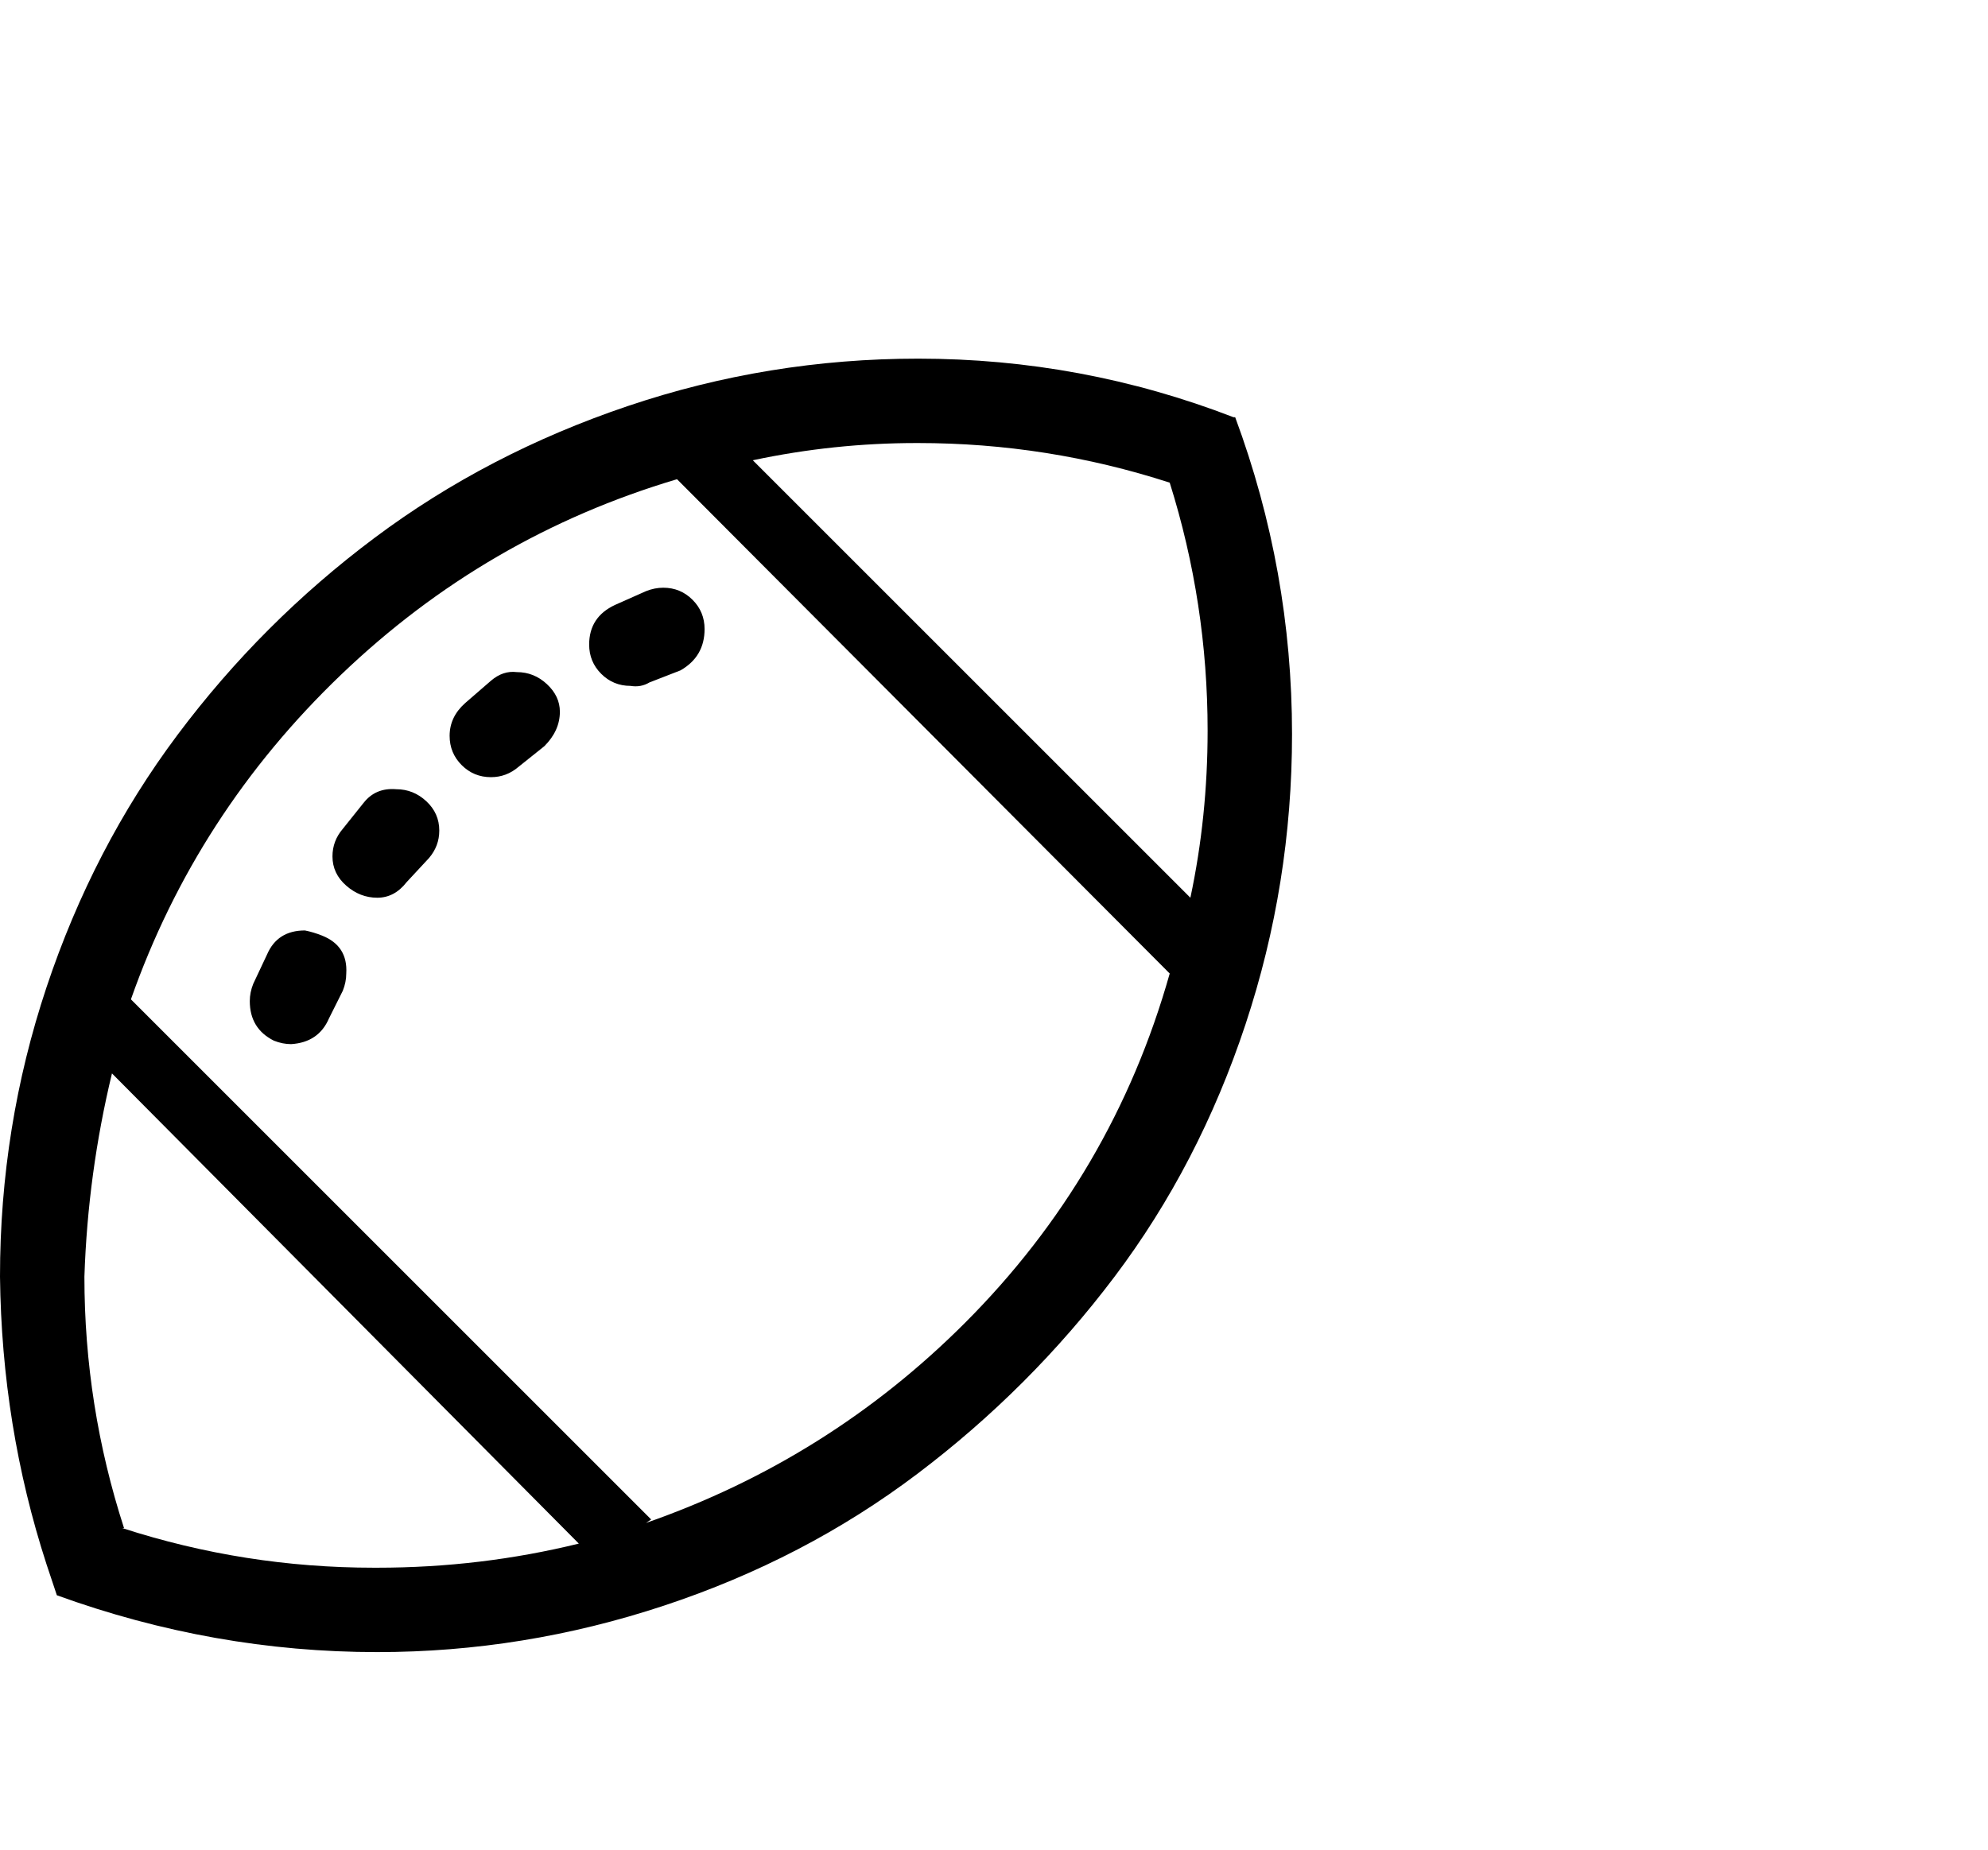 <svg viewBox="0 0 1154 1074.237" xmlns="http://www.w3.org/2000/svg"><path d="M717 242.237q33 89 33 184 0 87-27 168.5t-76 146.5q-49 65-114.5 114.5t-147 76.5q-81.5 27-166.5 27-95 0-186-33l-6-18q-26-80-27-167 0-87 27-168t76-146.5q49-65.5 114.5-114.5t147-76.5q81.5-27.5 168.5-27.5 95 0 183 34h1zm-38 38q-71-23-146-23h-1q-48 0-95 10l254 254q10-47 10-97 0-74-22-144zm-607 607h-1q71 23 146 23h2q60 0 117-14l-271-273q-14 58-16 118 0 75 23 146zm488-119q86-86 119-203l-286-287q-111 33-195 113.5t-122 188.5l302 302-3 2q106-37 185-116zm-185-425q5-2 10-2 10 0 17 7t7 17q0 16-14 24l-18 7q-5 3-11 2-10 0-17-7t-7-17q0-16 15-23l18-8zm-90 52q7-6 15-5 10 0 17.5 7t7.5 16q0 11-9 20l-15 12q-7 6-16 6-10 0-17-7t-7-17q0-11 9-19l15-13zm-98 148q15 6 14 22 0 5-2 10l-8 16q-6 14-22 15-5 0-10-2-14-7-14-23 0-5 2-10l8-17q6-14 22-14 5 1 10 3zm24-77q7-9 19-8 10 0 17.5 7t7.5 17q0 9-6 16l-13 14q-7 9-17 9t-18-7q-8-7-8-17 0-9 6-16l12-15z"/></svg>